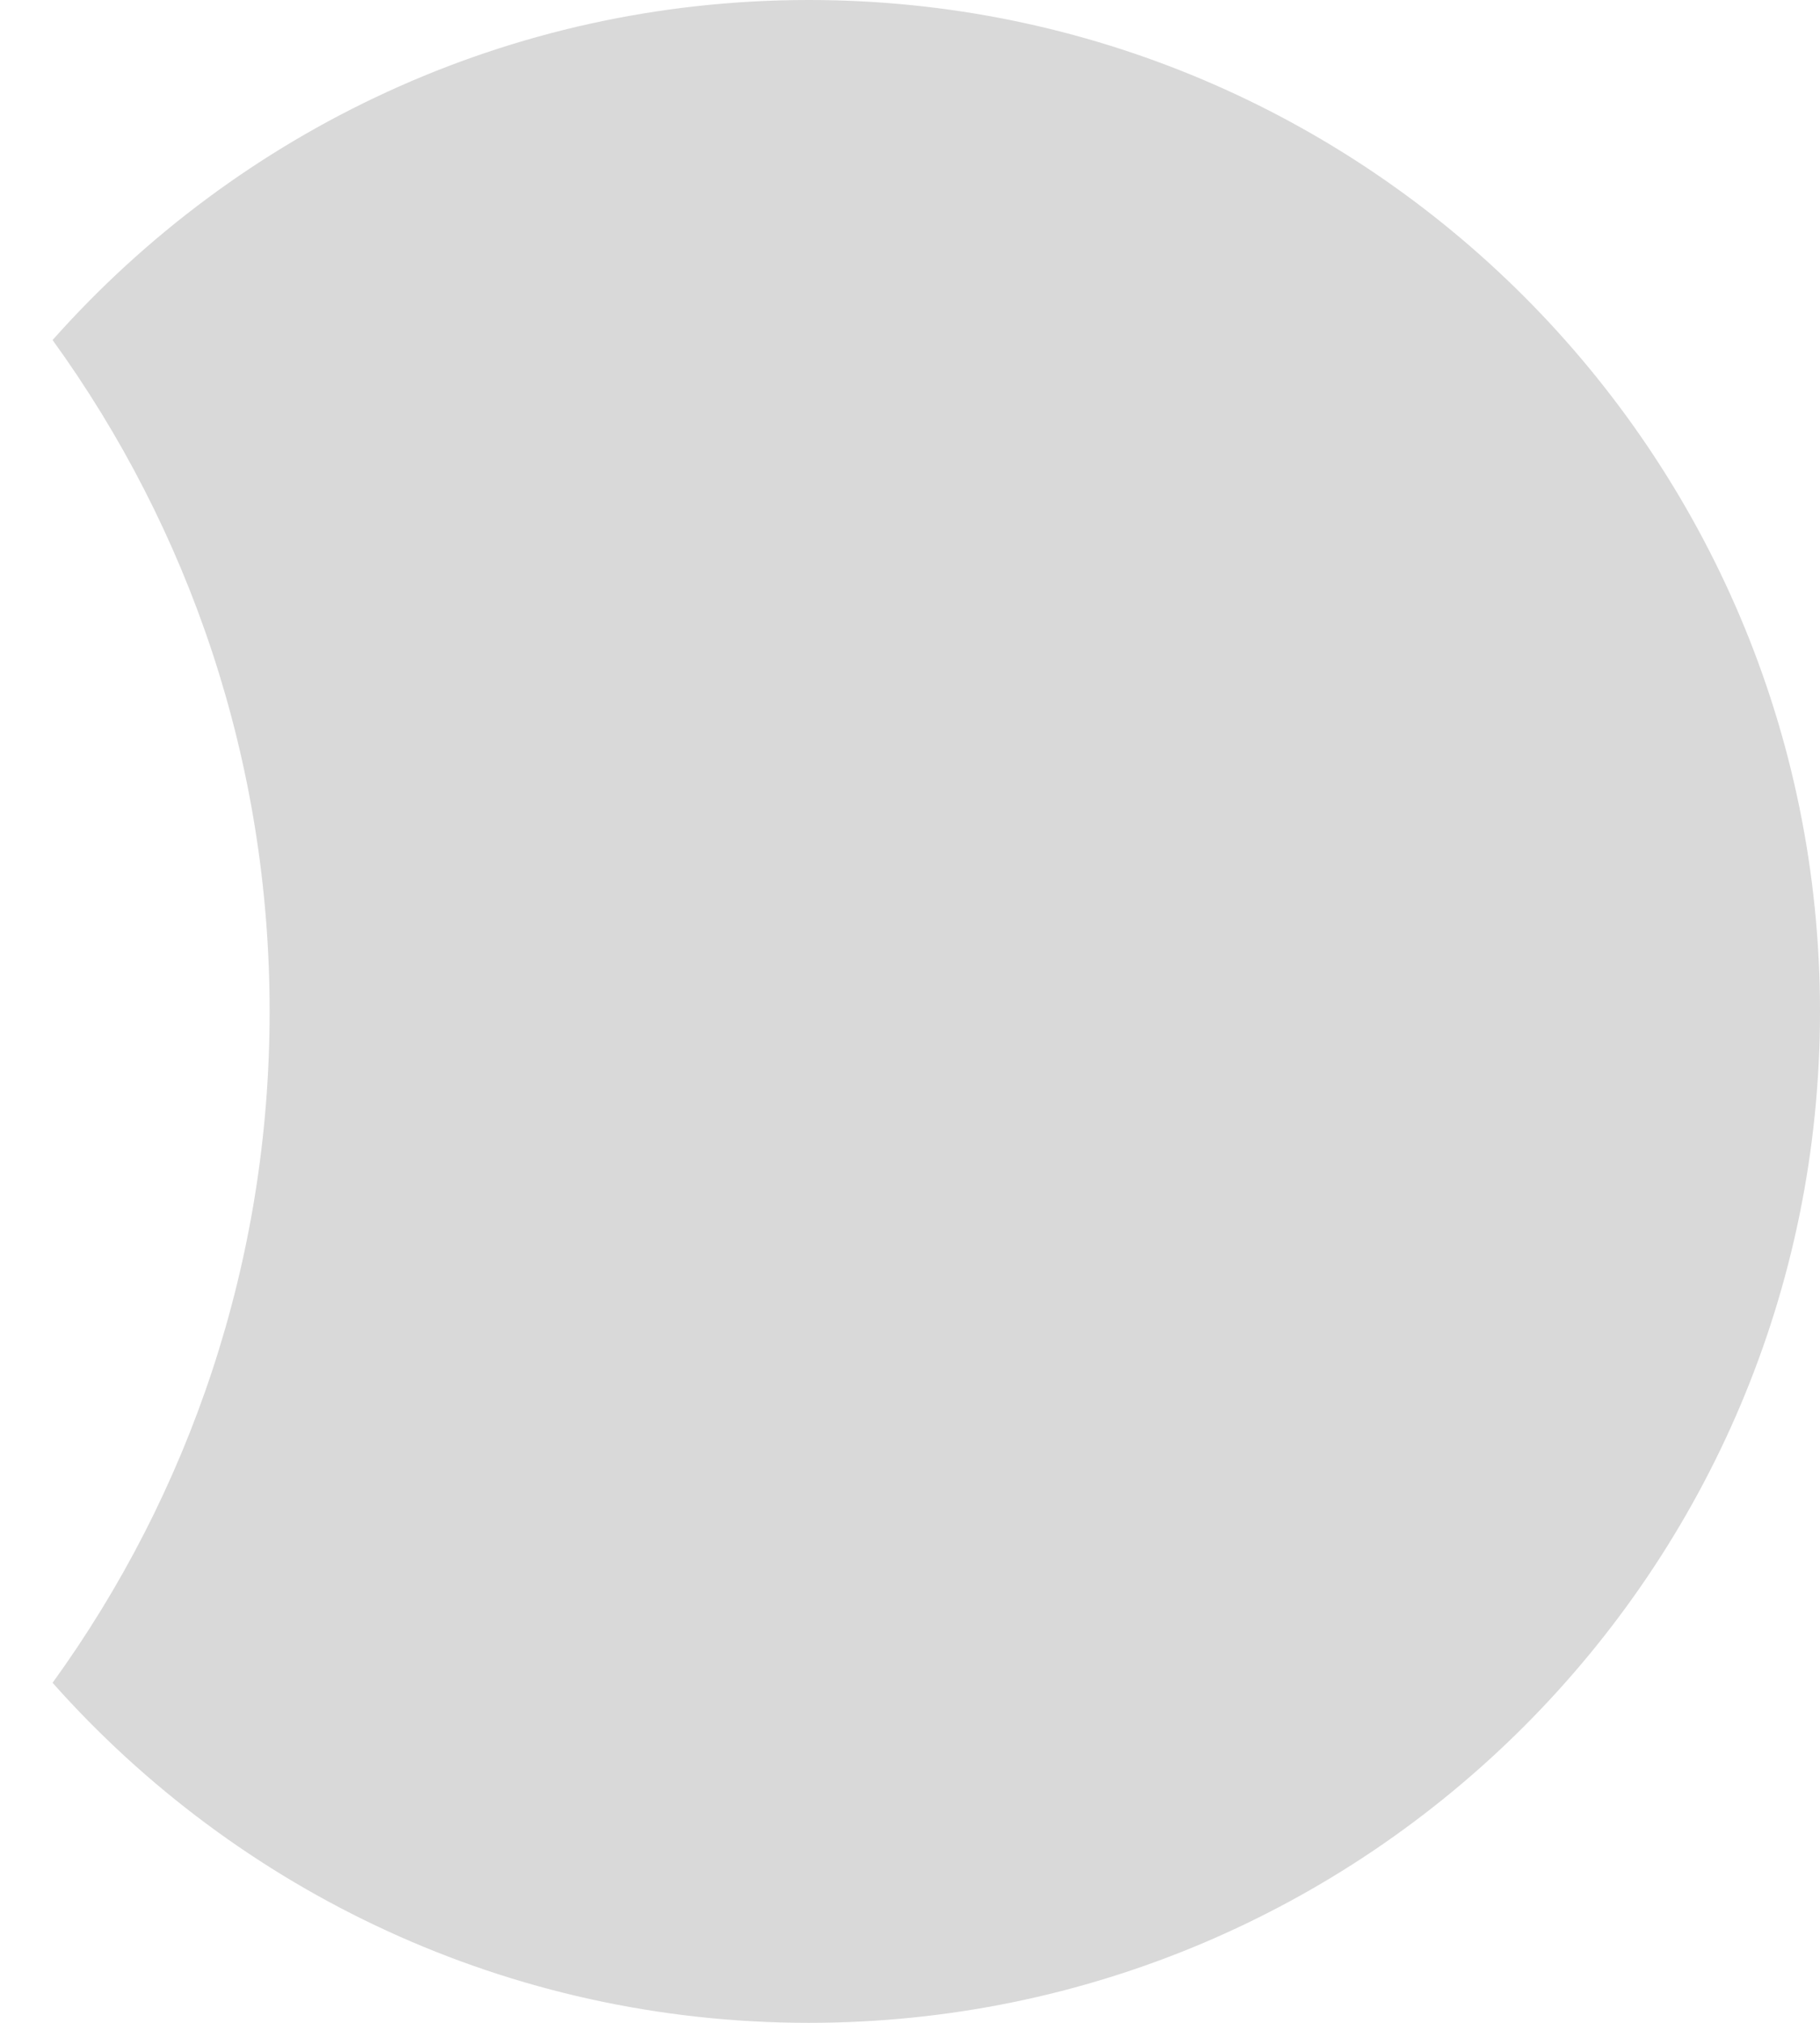 <svg width="27" height="30" viewBox="0 0 27 30" fill="none" xmlns="http://www.w3.org/2000/svg">
<path fill-rule="evenodd" clip-rule="evenodd" d="M0.78 24.957C2.806 22.158 4 18.718 4 15C4 11.281 2.806 7.842 0.78 5.043C3.528 1.949 7.536 0 11.999 0C20.284 0 27 6.716 27 15C27 23.284 20.284 30 11.999 30C7.536 30 3.528 28.05 0.78 24.957Z" fill="#D9D9D9"/>
</svg>
